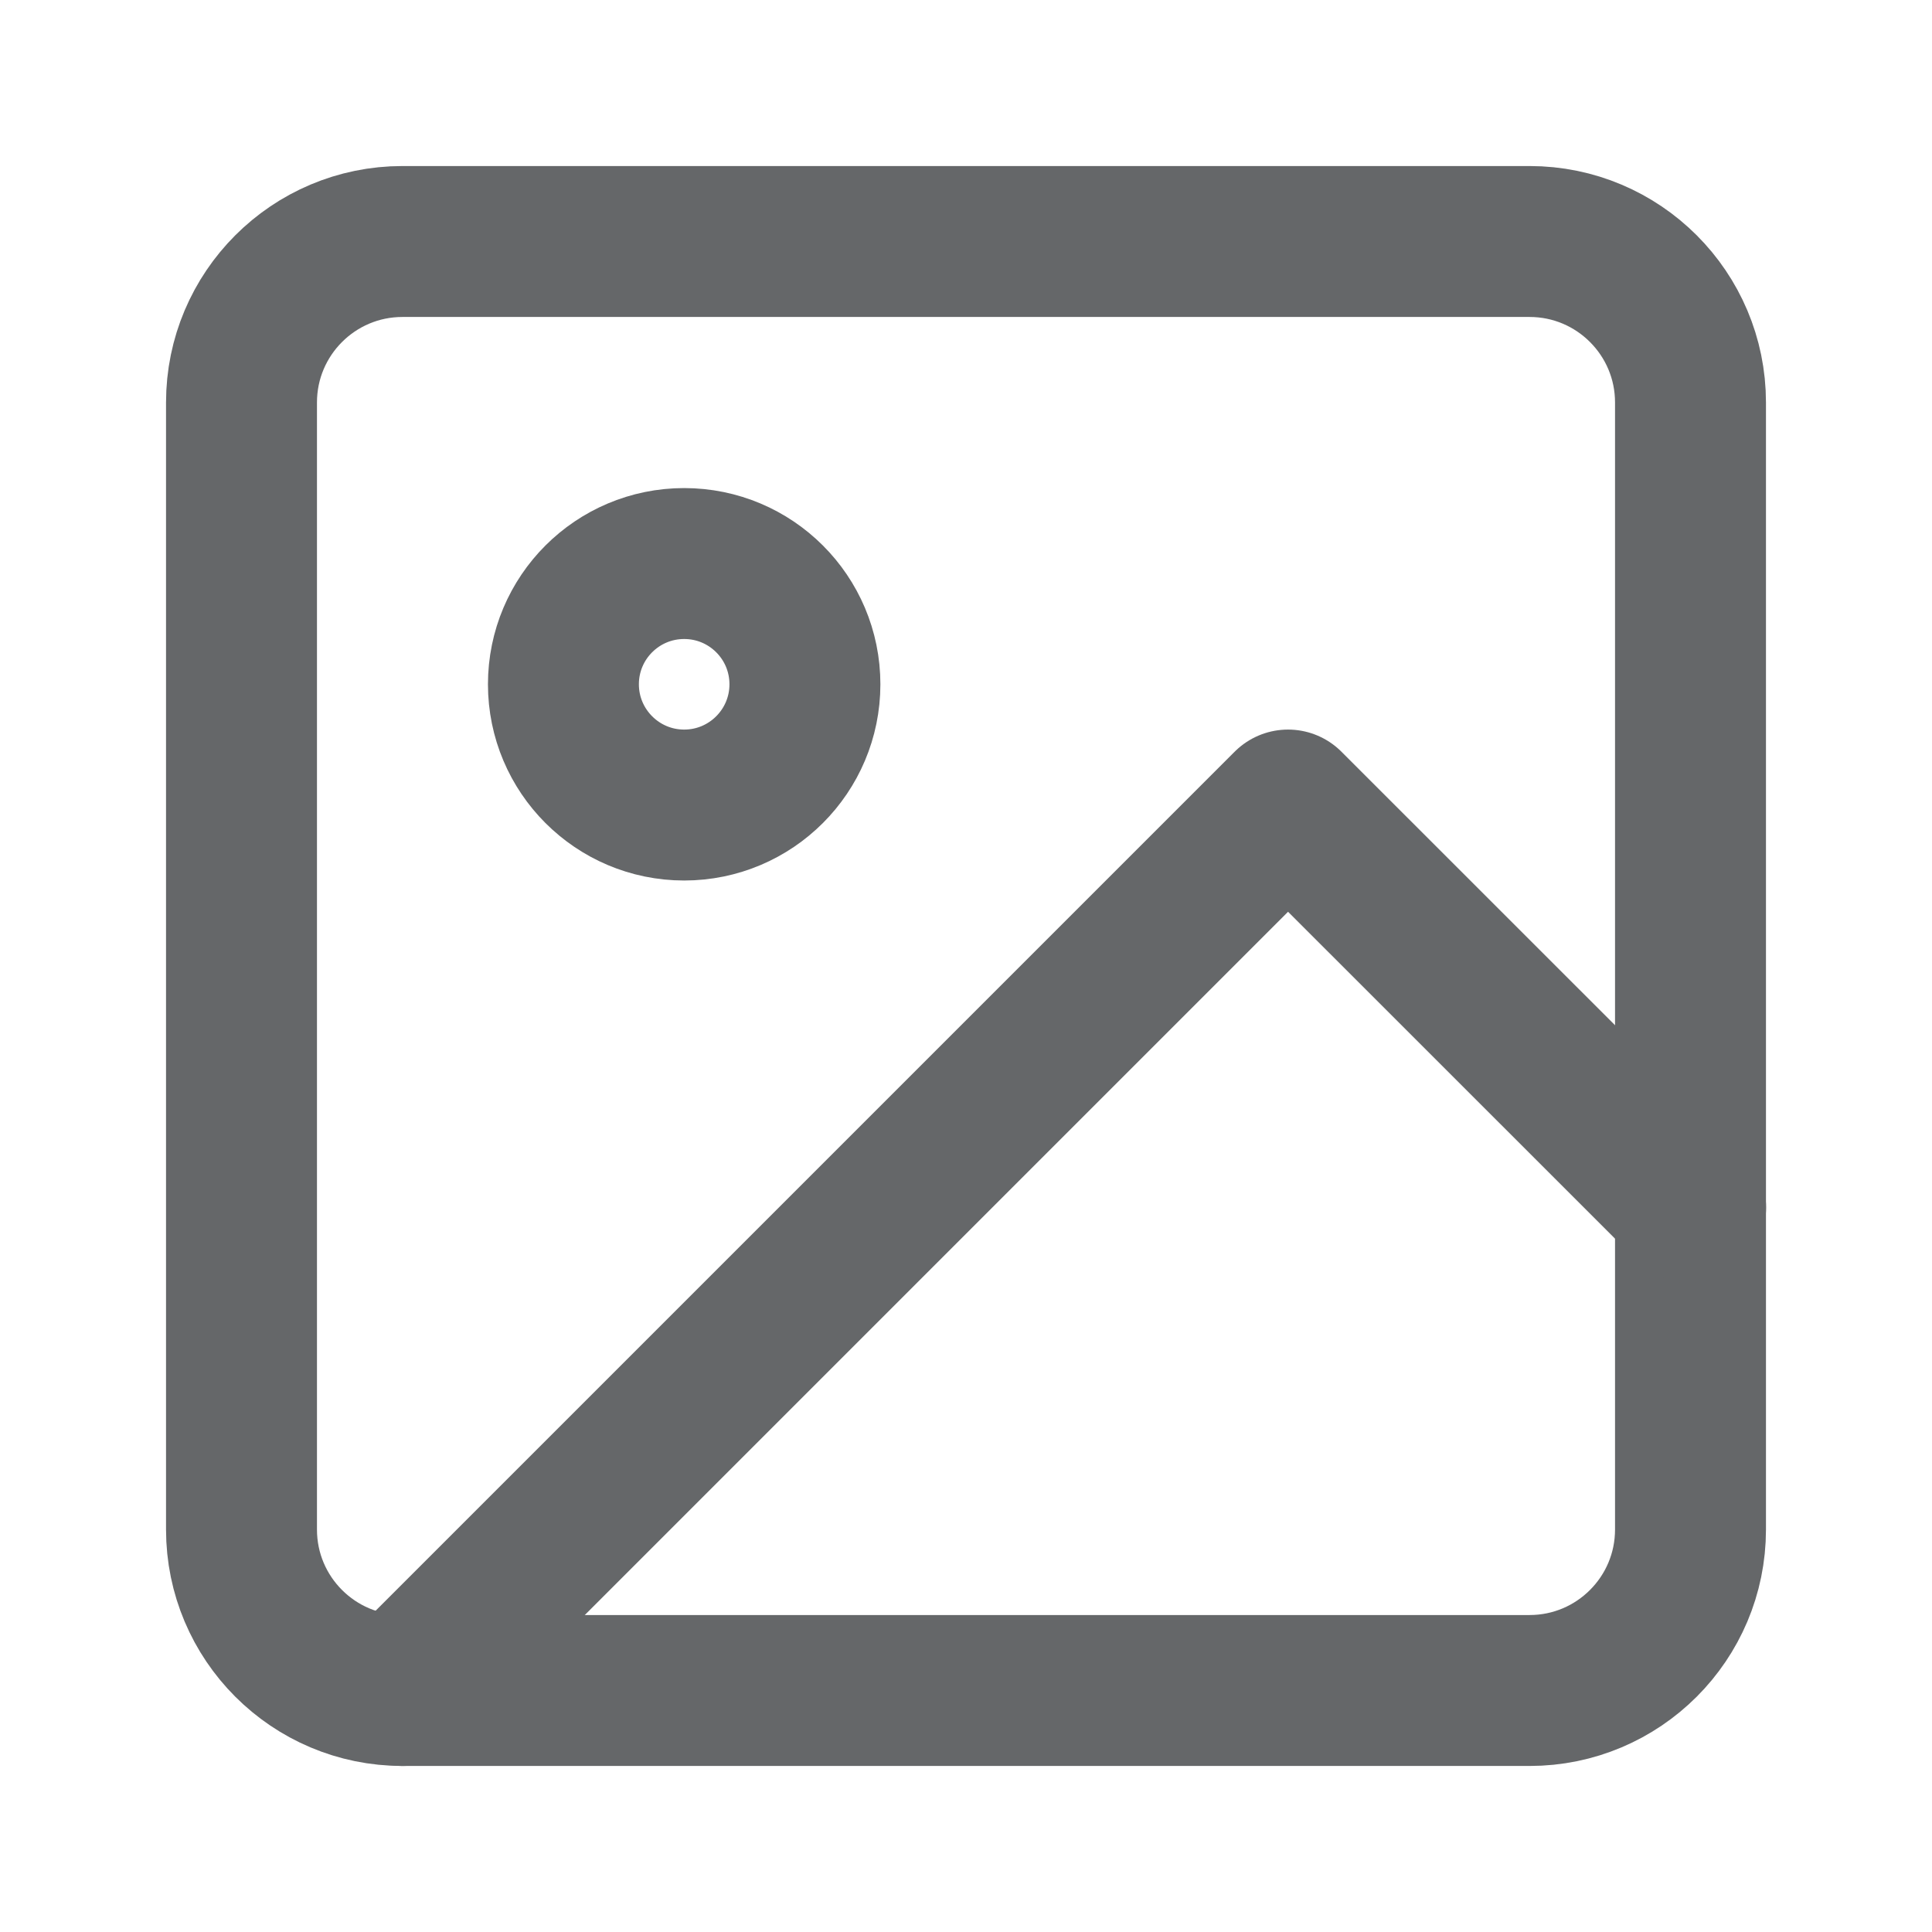<svg width="16" height="16" viewBox="0 0 16 16" fill="none" xmlns="http://www.w3.org/2000/svg">
<g opacity="0.7">
<path d="M12.667 2H3.333C2.597 2 2 2.597 2 3.333V12.667C2 13.403 2.597 14 3.333 14H12.667C13.403 14 14 13.403 14 12.667V3.333C14 2.597 13.403 2 12.667 2Z" stroke="#242629" stroke-width="1.25" stroke-linecap="round" stroke-linejoin="round"/>
<path d="M5.666 6.667C6.218 6.667 6.666 6.219 6.666 5.667C6.666 5.114 6.218 4.667 5.666 4.667C5.114 4.667 4.666 5.114 4.666 5.667C4.666 6.219 5.114 6.667 5.666 6.667Z" stroke="#242629" stroke-width="1.25" stroke-linecap="round" stroke-linejoin="round"/>
<path d="M14.001 10L10.667 6.667L3.334 14" stroke="#242629" stroke-width="1.25" stroke-linecap="round" stroke-linejoin="round"/>
</g>
</svg>
